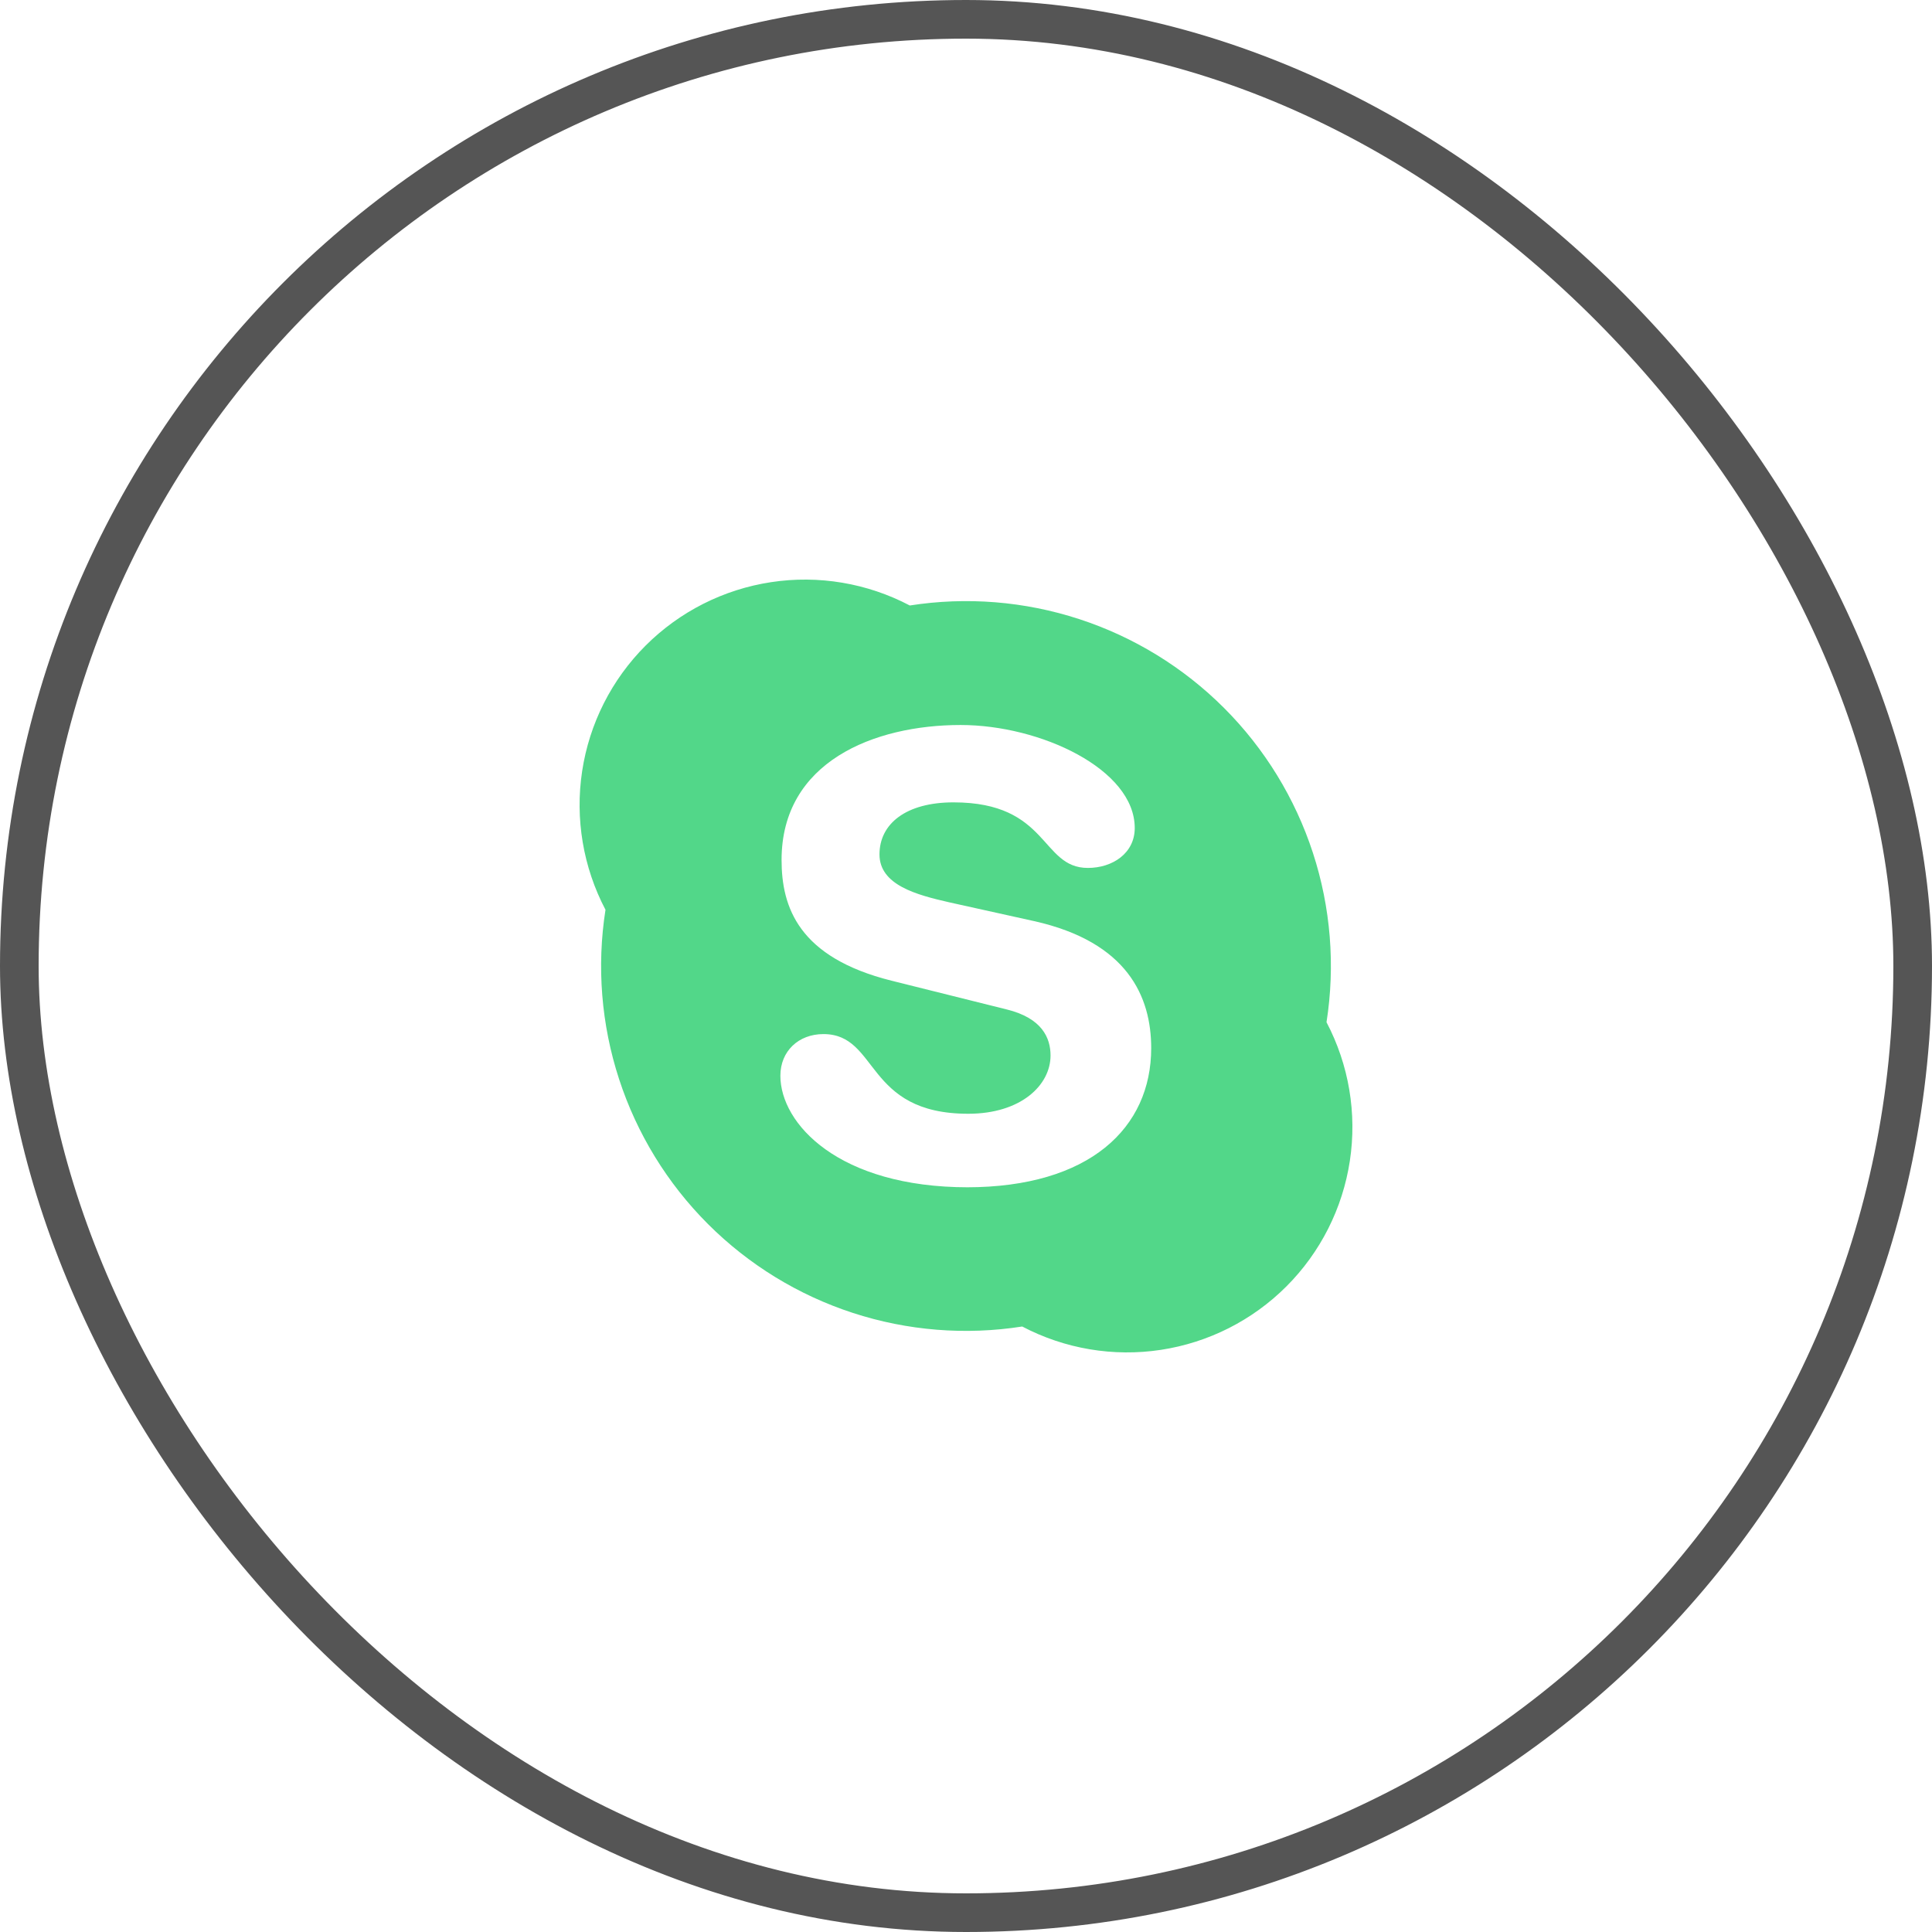 <svg width="50" height="50" viewBox="0 0 50 50" fill="none" xmlns="http://www.w3.org/2000/svg">
<rect x="0.5" y="0.5" width="49" height="49" rx="24.5" stroke="#555555"/>
<path class="svg-path" d="M26.455 34.33C24.986 34.56 23.484 34.439 22.071 33.978C20.658 33.517 19.373 32.729 18.322 31.678C17.271 30.627 16.483 29.342 16.022 27.929C15.561 26.516 15.44 25.014 15.67 23.545C15.091 22.444 14.879 21.186 15.066 19.956C15.253 18.726 15.828 17.588 16.708 16.708C17.588 15.828 18.726 15.253 19.956 15.066C21.186 14.879 22.444 15.091 23.545 15.67C25.014 15.44 26.516 15.561 27.929 16.022C29.342 16.483 30.627 17.271 31.678 18.322C32.729 19.373 33.517 20.658 33.978 22.071C34.439 23.484 34.56 24.986 34.33 26.455C34.909 27.556 35.121 28.814 34.934 30.044C34.747 31.274 34.172 32.412 33.292 33.292C32.412 34.172 31.274 34.747 30.044 34.934C28.814 35.121 27.556 34.909 26.455 34.33ZM25.058 30.727H25.013C28.203 30.727 29.793 29.188 29.793 27.125C29.793 25.794 29.181 24.38 26.765 23.839L24.562 23.351C23.724 23.16 22.761 22.906 22.761 22.112C22.761 21.318 23.449 20.765 24.676 20.765C27.153 20.765 26.927 22.462 28.153 22.462C28.793 22.462 29.367 22.082 29.367 21.429C29.367 19.907 26.927 18.763 24.862 18.763C22.617 18.763 20.227 19.717 20.227 22.255C20.227 23.475 20.665 24.777 23.071 25.38L26.057 26.125C26.964 26.349 27.188 26.857 27.188 27.316C27.188 28.079 26.428 28.824 25.058 28.824C22.373 28.824 22.75 26.762 21.31 26.762C20.666 26.762 20.196 27.204 20.196 27.84C20.196 29.078 21.698 30.727 25.058 30.727Z" fill="#52D789"/>
</svg>
